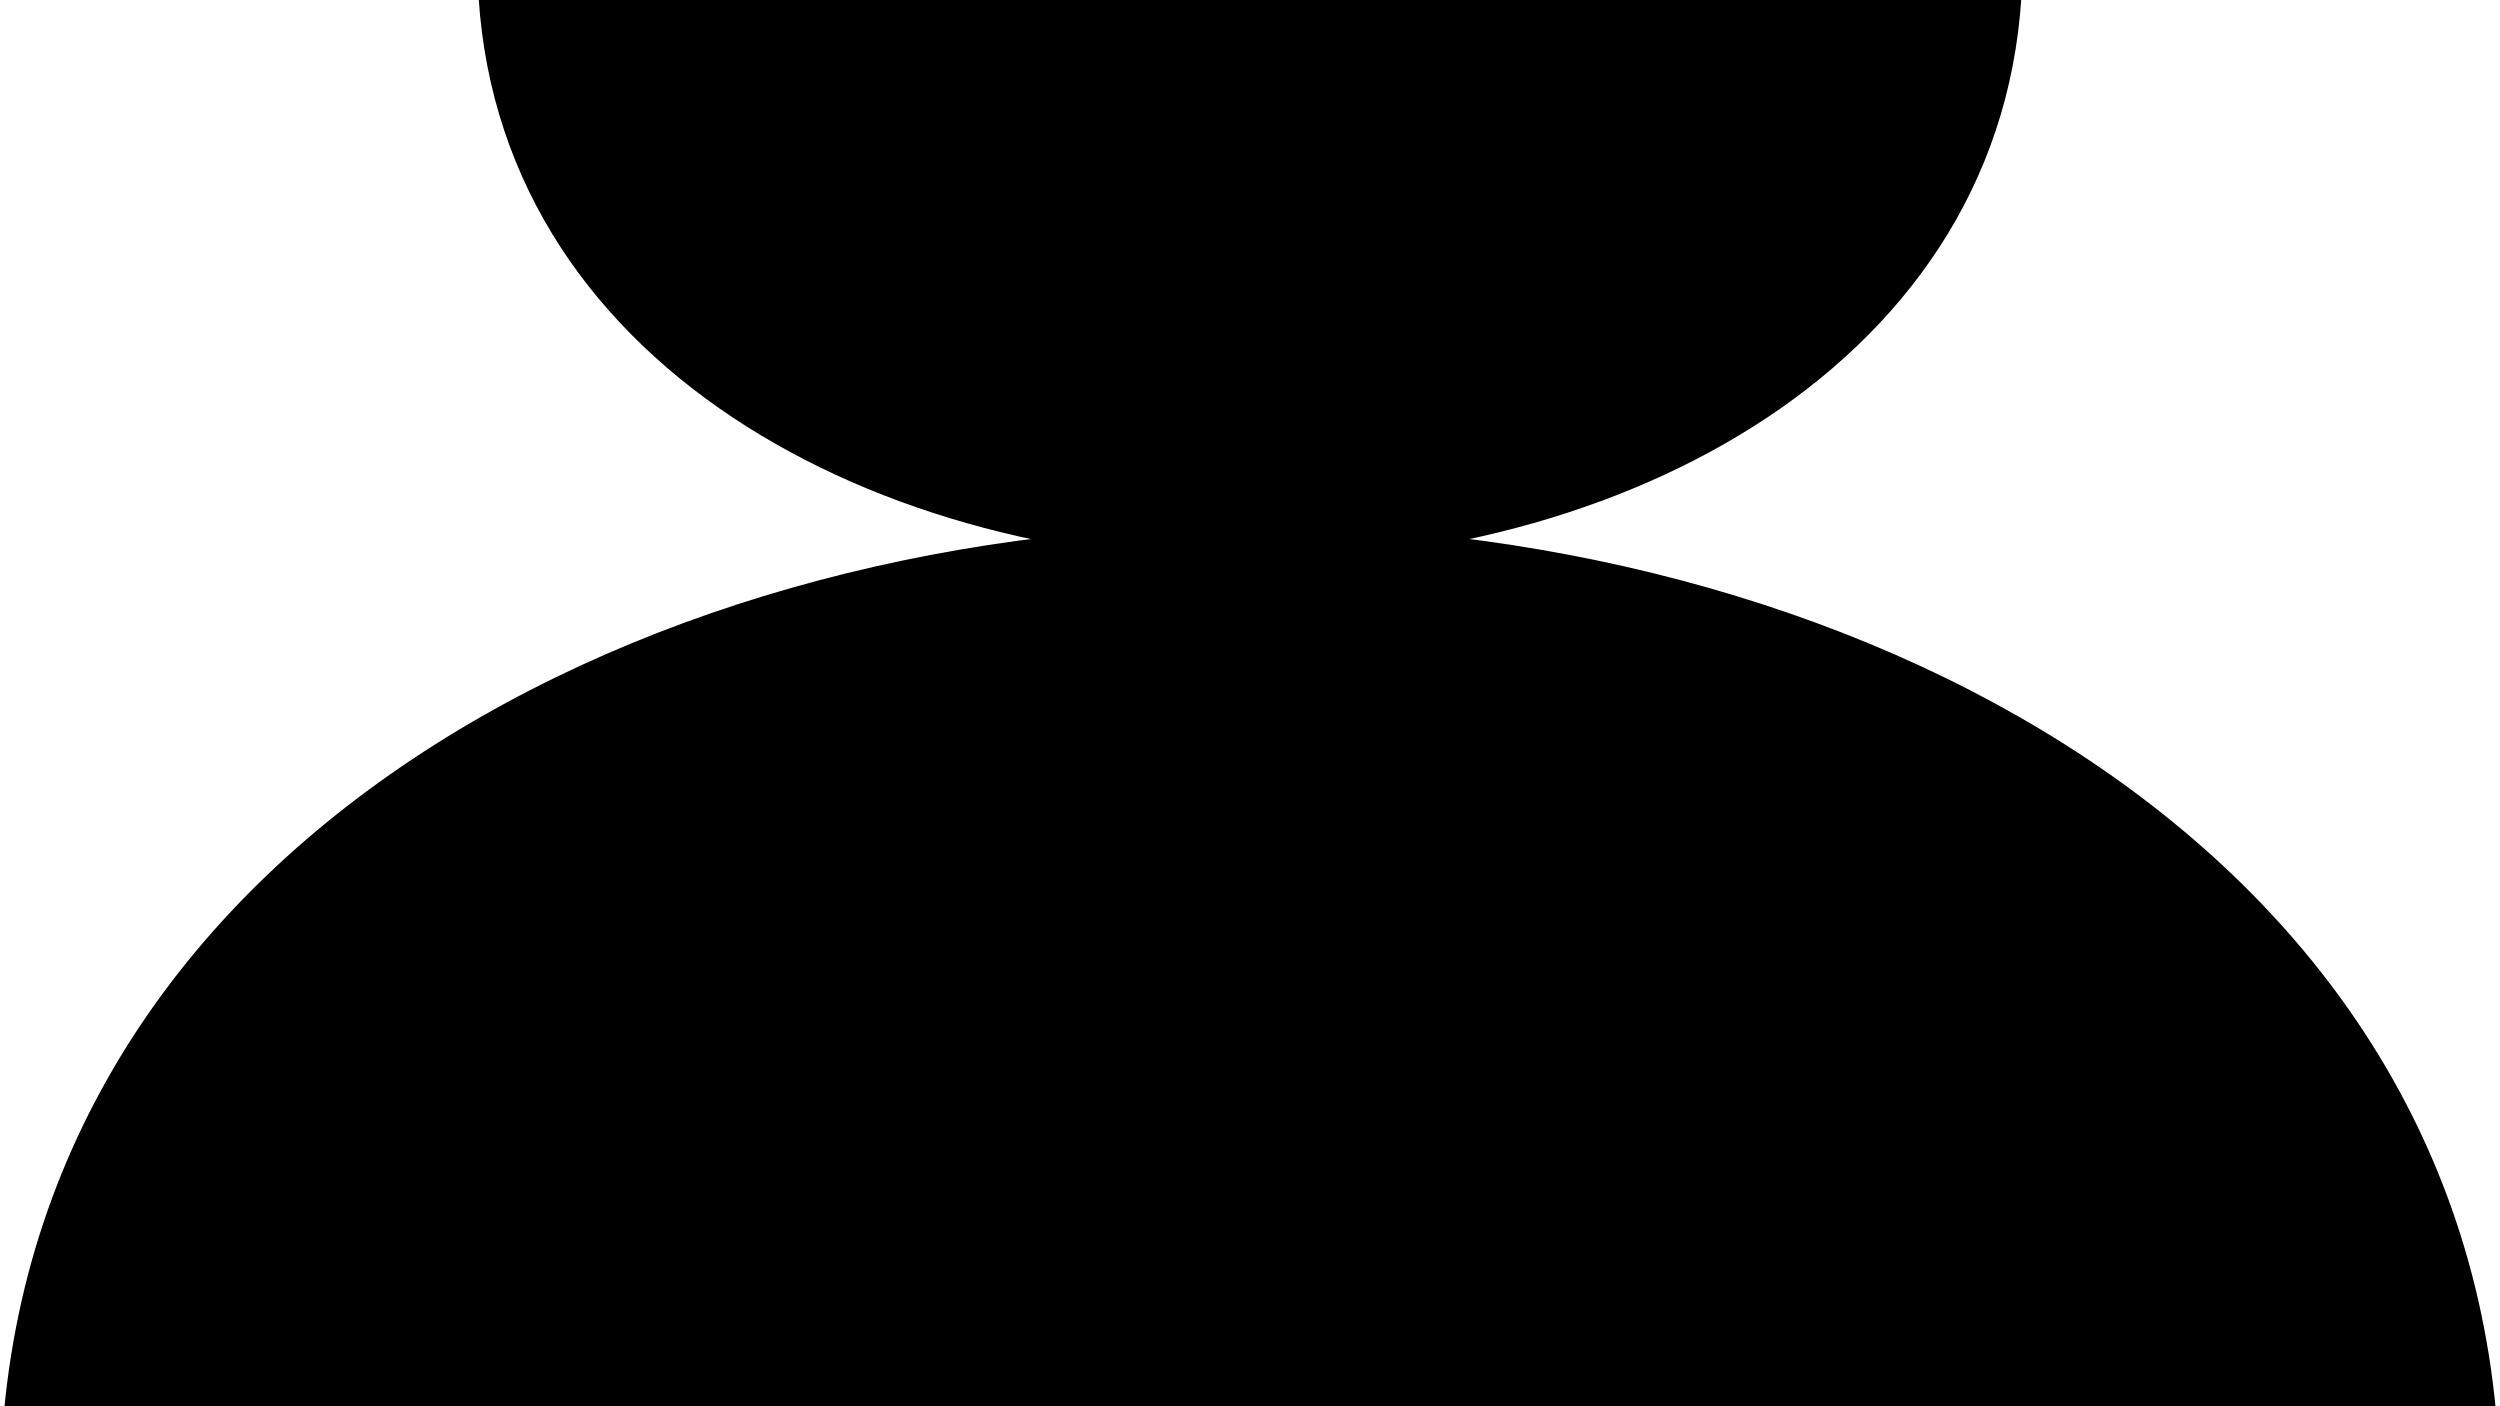<svg id="Calque_1" data-name="Calque 1" xmlns="http://www.w3.org/2000/svg" xmlns:xlink="http://www.w3.org/1999/xlink" viewBox="0 0 1351.73 760.35"><defs><style>.cls-1{fill:none;}.cls-2{clip-path:url(#clip-path);}.cls-3{clip-path:url(#clip-path-2);}</style><clipPath id="clip-path"><rect class="cls-1" width="1351.73" height="760.35" transform="translate(1351.73 760.35) rotate(180)"/></clipPath><clipPath id="clip-path-2"><rect class="cls-1" y="-935.26" width="1351.73" height="760.35" transform="translate(1351.73 -1110.16) rotate(180)"/></clipPath></defs><title>GC__GC_pattern 5</title><rect class="cls-1" width="1351.73" height="760.35" transform="translate(1351.73 760.35) rotate(180)"/><g class="cls-2"><path d="M675.93,283.87c337.9,0,675.8,183.72,675.8,526.09s-337.9,526.22-675.8,526.22S0,1152.45,0,810,337.9,283.87,675.93,283.87Z"/><path d="M675.91-346.51c208.84,0,417.67,113.55,417.67,325.15S884.75,303.87,675.91,303.87,258.15,190.32,258.15-21.36,467-346.51,675.91-346.51Z"/></g><g class="cls-3"><path d="M675.91,171.61c208.84,0,417.67-113.55,417.67-325.15S884.75-478.77,675.91-478.77,258.15-365.22,258.15-153.54,467,171.61,675.91,171.61Z"/></g></svg>